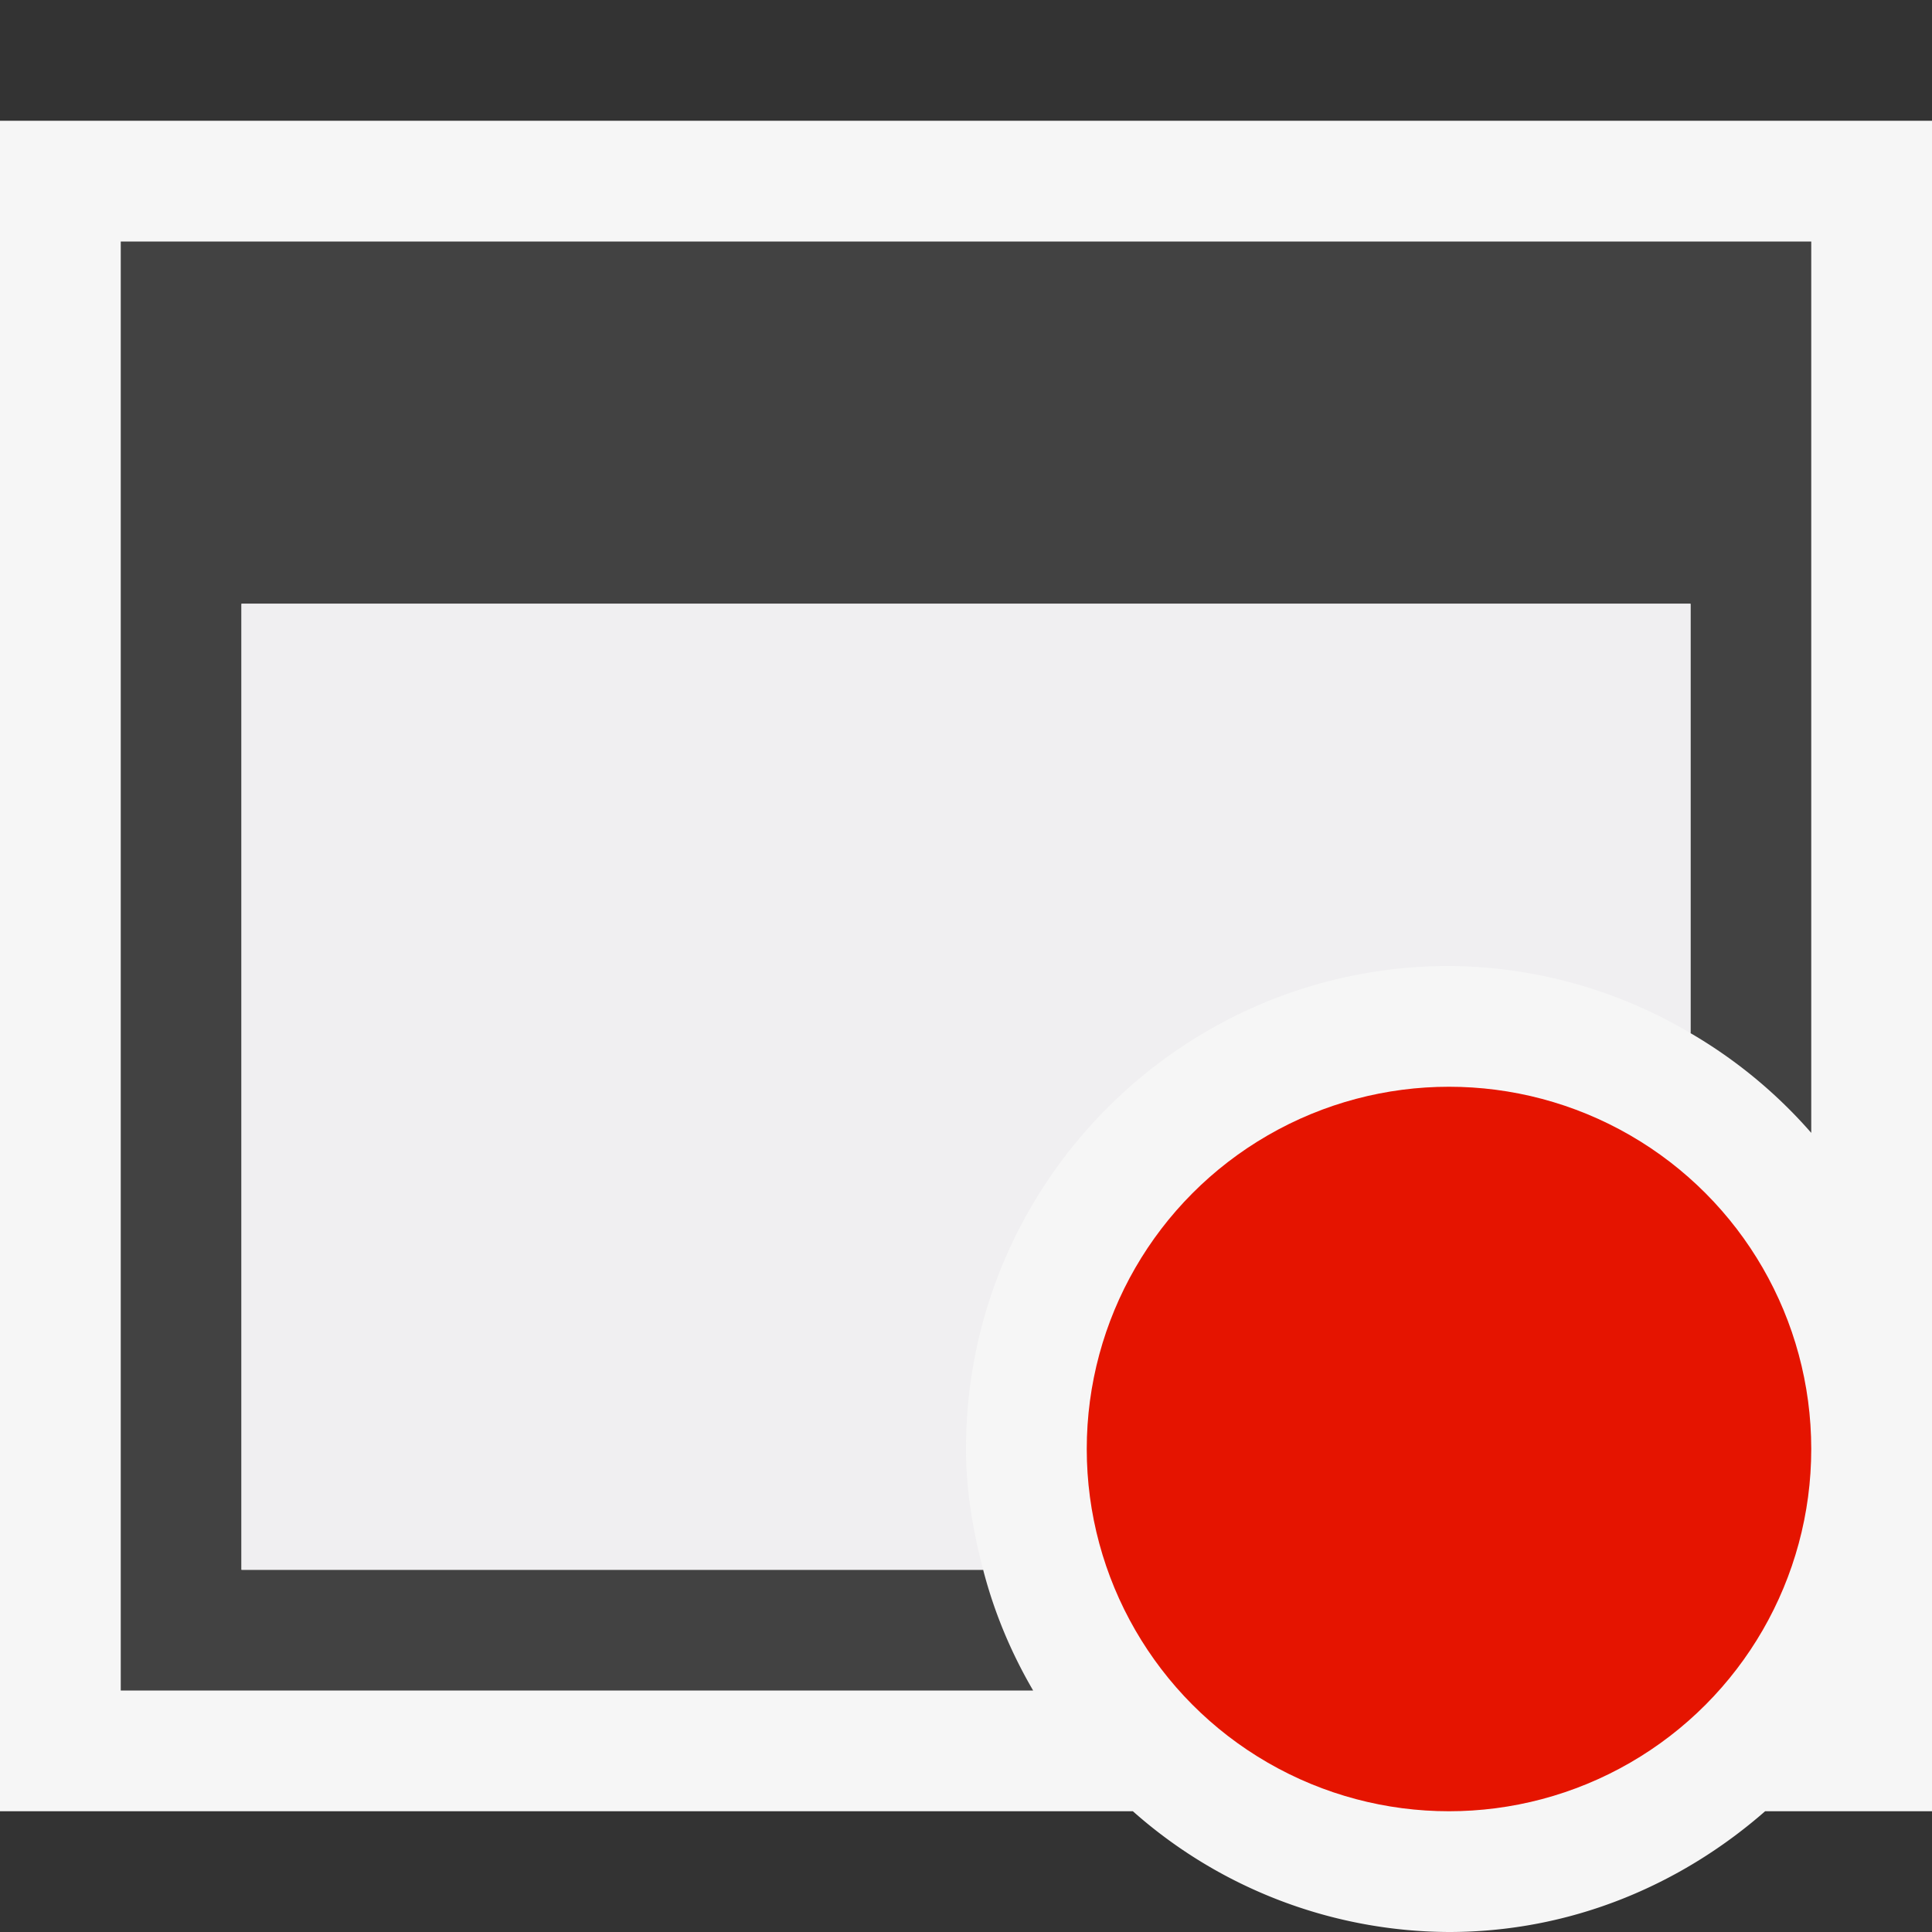 <svg xmlns="http://www.w3.org/2000/svg" viewBox="0 0 16 16"><rect x="0" y="0" width="16" height="16" fill="#333333" stroke="none"/><style>.icon-canvas-transparent{opacity:0;fill:#f6f6f6}.icon-vs-out{fill:#f6f6f6}.icon-vs-bg{fill:#424242}.icon-vs-fg{fill:#f0eff1}.icon-vs-red{fill:#e51400}</style><path id="canvas" d="M16 16H0V0h16v16z" class="icon-canvas-transparent"/><path id="outline" d="M16 1v14h-1.382c-.703.615-1.612 1-2.618 1a3.966 3.966 0 0 1-2.618-1H0V1h16z" class="icon-vs-out"/><path id="iconBg" d="M8.556 14H1V2h14v7.382a4.001 4.001 0 0 0-1-.826V5H2v8h6.142c.092.356.233.69.414 1z" class="icon-vs-bg"/><path id="iconFg" d="M8.142 13H2V5h12v3.556A3.959 3.959 0 0 0 12 8c-2.206 0-4 1.794-4 4 0 .347.058.679.142 1z" class="icon-vs-fg"/><circle id="notificationFg" cx="12" cy="12" r="3" class="icon-vs-red"/></svg>
